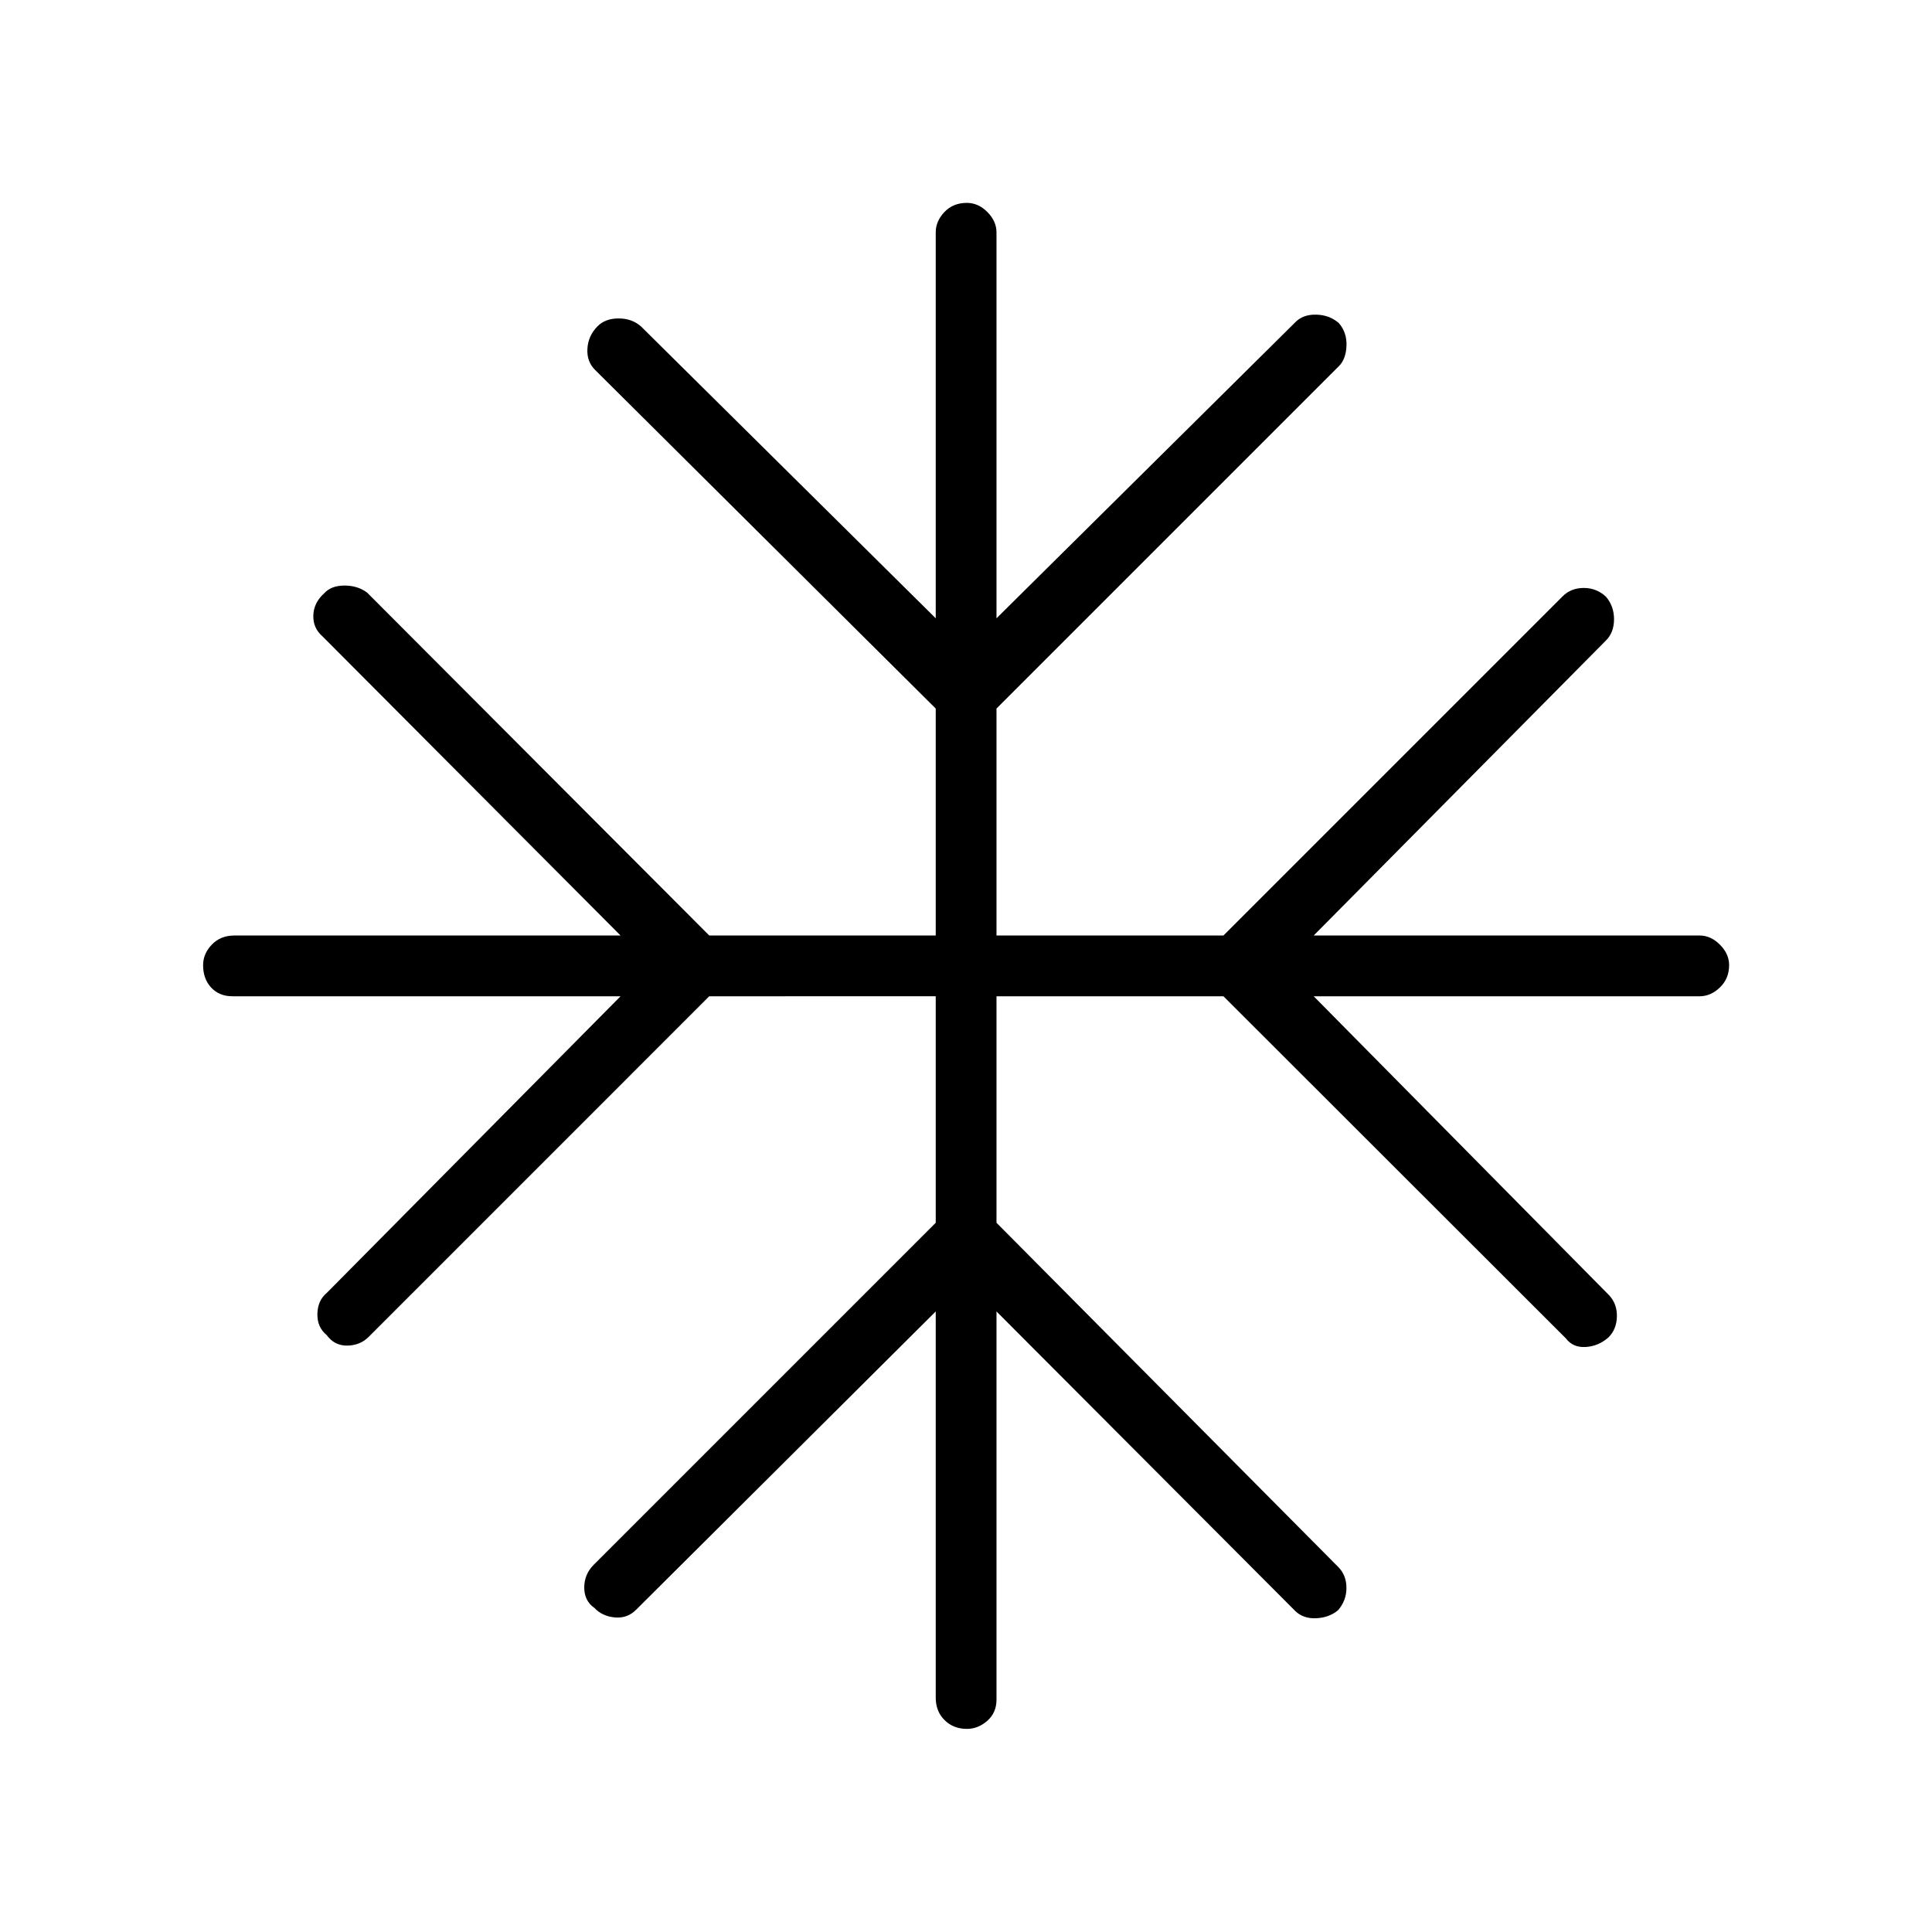 <svg xmlns="http://www.w3.org/2000/svg" height="48" viewBox="0 -960 960 960" width="48"><path d="M464.96-308.35 316.23-160.27q-4.41 4.54-10.71 3.96-6.29-.57-10.17-4.73-5.04-3.5-5.04-10.11 0-6.62 4.72-11.34l169.93-169.93v-112.54H352.42l-169.3 169.31q-4.16 4.15-10.52 4.27-6.37.11-10.25-5.2-4.77-3.88-4.64-10.55.14-6.68 4.64-10.41l146-147.42H115.46q-6.5 0-10.52-4.31t-4.02-11.13q0-5.72 4.34-10.23 4.33-4.52 11.2-4.52h191.89L160.27-643.77q-4.77-4.13-4.58-10.43.19-6.3 5.35-10.95 3.5-3.89 10.11-3.89 6.62 0 11.27 3.5l170 170.39h112.54v-112.77L295.65-776.23q-4.15-4.15-3.77-10.52.39-6.37 4.93-11.02 3.88-4 10.56-4 6.67 0 11.17 4l146.42 145v-191.77q0-5.54 4.31-10.1 4.31-4.55 11.13-4.55 5.72 0 10.23 4.55 4.52 4.56 4.52 10.1v191.77l148.67-147.29q3.83-3.79 10.35-3.59 6.51.19 11.09 4.19 4.05 4.65 3.8 11.27-.25 6.61-3.75 10.11L495.15-607.92v112.77h112.77l168.54-168.54q4.16-4.16 10.52-4.16 6.37 0 11.02 4.36 4 4.66 4 11.17t-3.9 10.46L652.77-495.15h191.77q5.54 0 10.1 4.57 4.55 4.57 4.55 10.13 0 6.68-4.55 11.08-4.56 4.41-10.1 4.41H652.77l146.96 148.73q3.89 4.37 3.69 10.59-.19 6.22-4.19 10.2-4.96 4.36-11.3 4.75-6.35.38-9.85-4.27l-170.16-170H495.15v112.54l170 171.23q3.89 4.04 3.89 10.25 0 6.2-4.16 11.06-4.53 3.73-10.96 3.98-6.42.25-10.37-3.66l-148.4-148.79v192.89q0 6.5-4.57 10.52t-10.13 4.02q-6.68 0-11.08-4.34-4.41-4.33-4.41-11.2v-191.89Z"/></svg>
